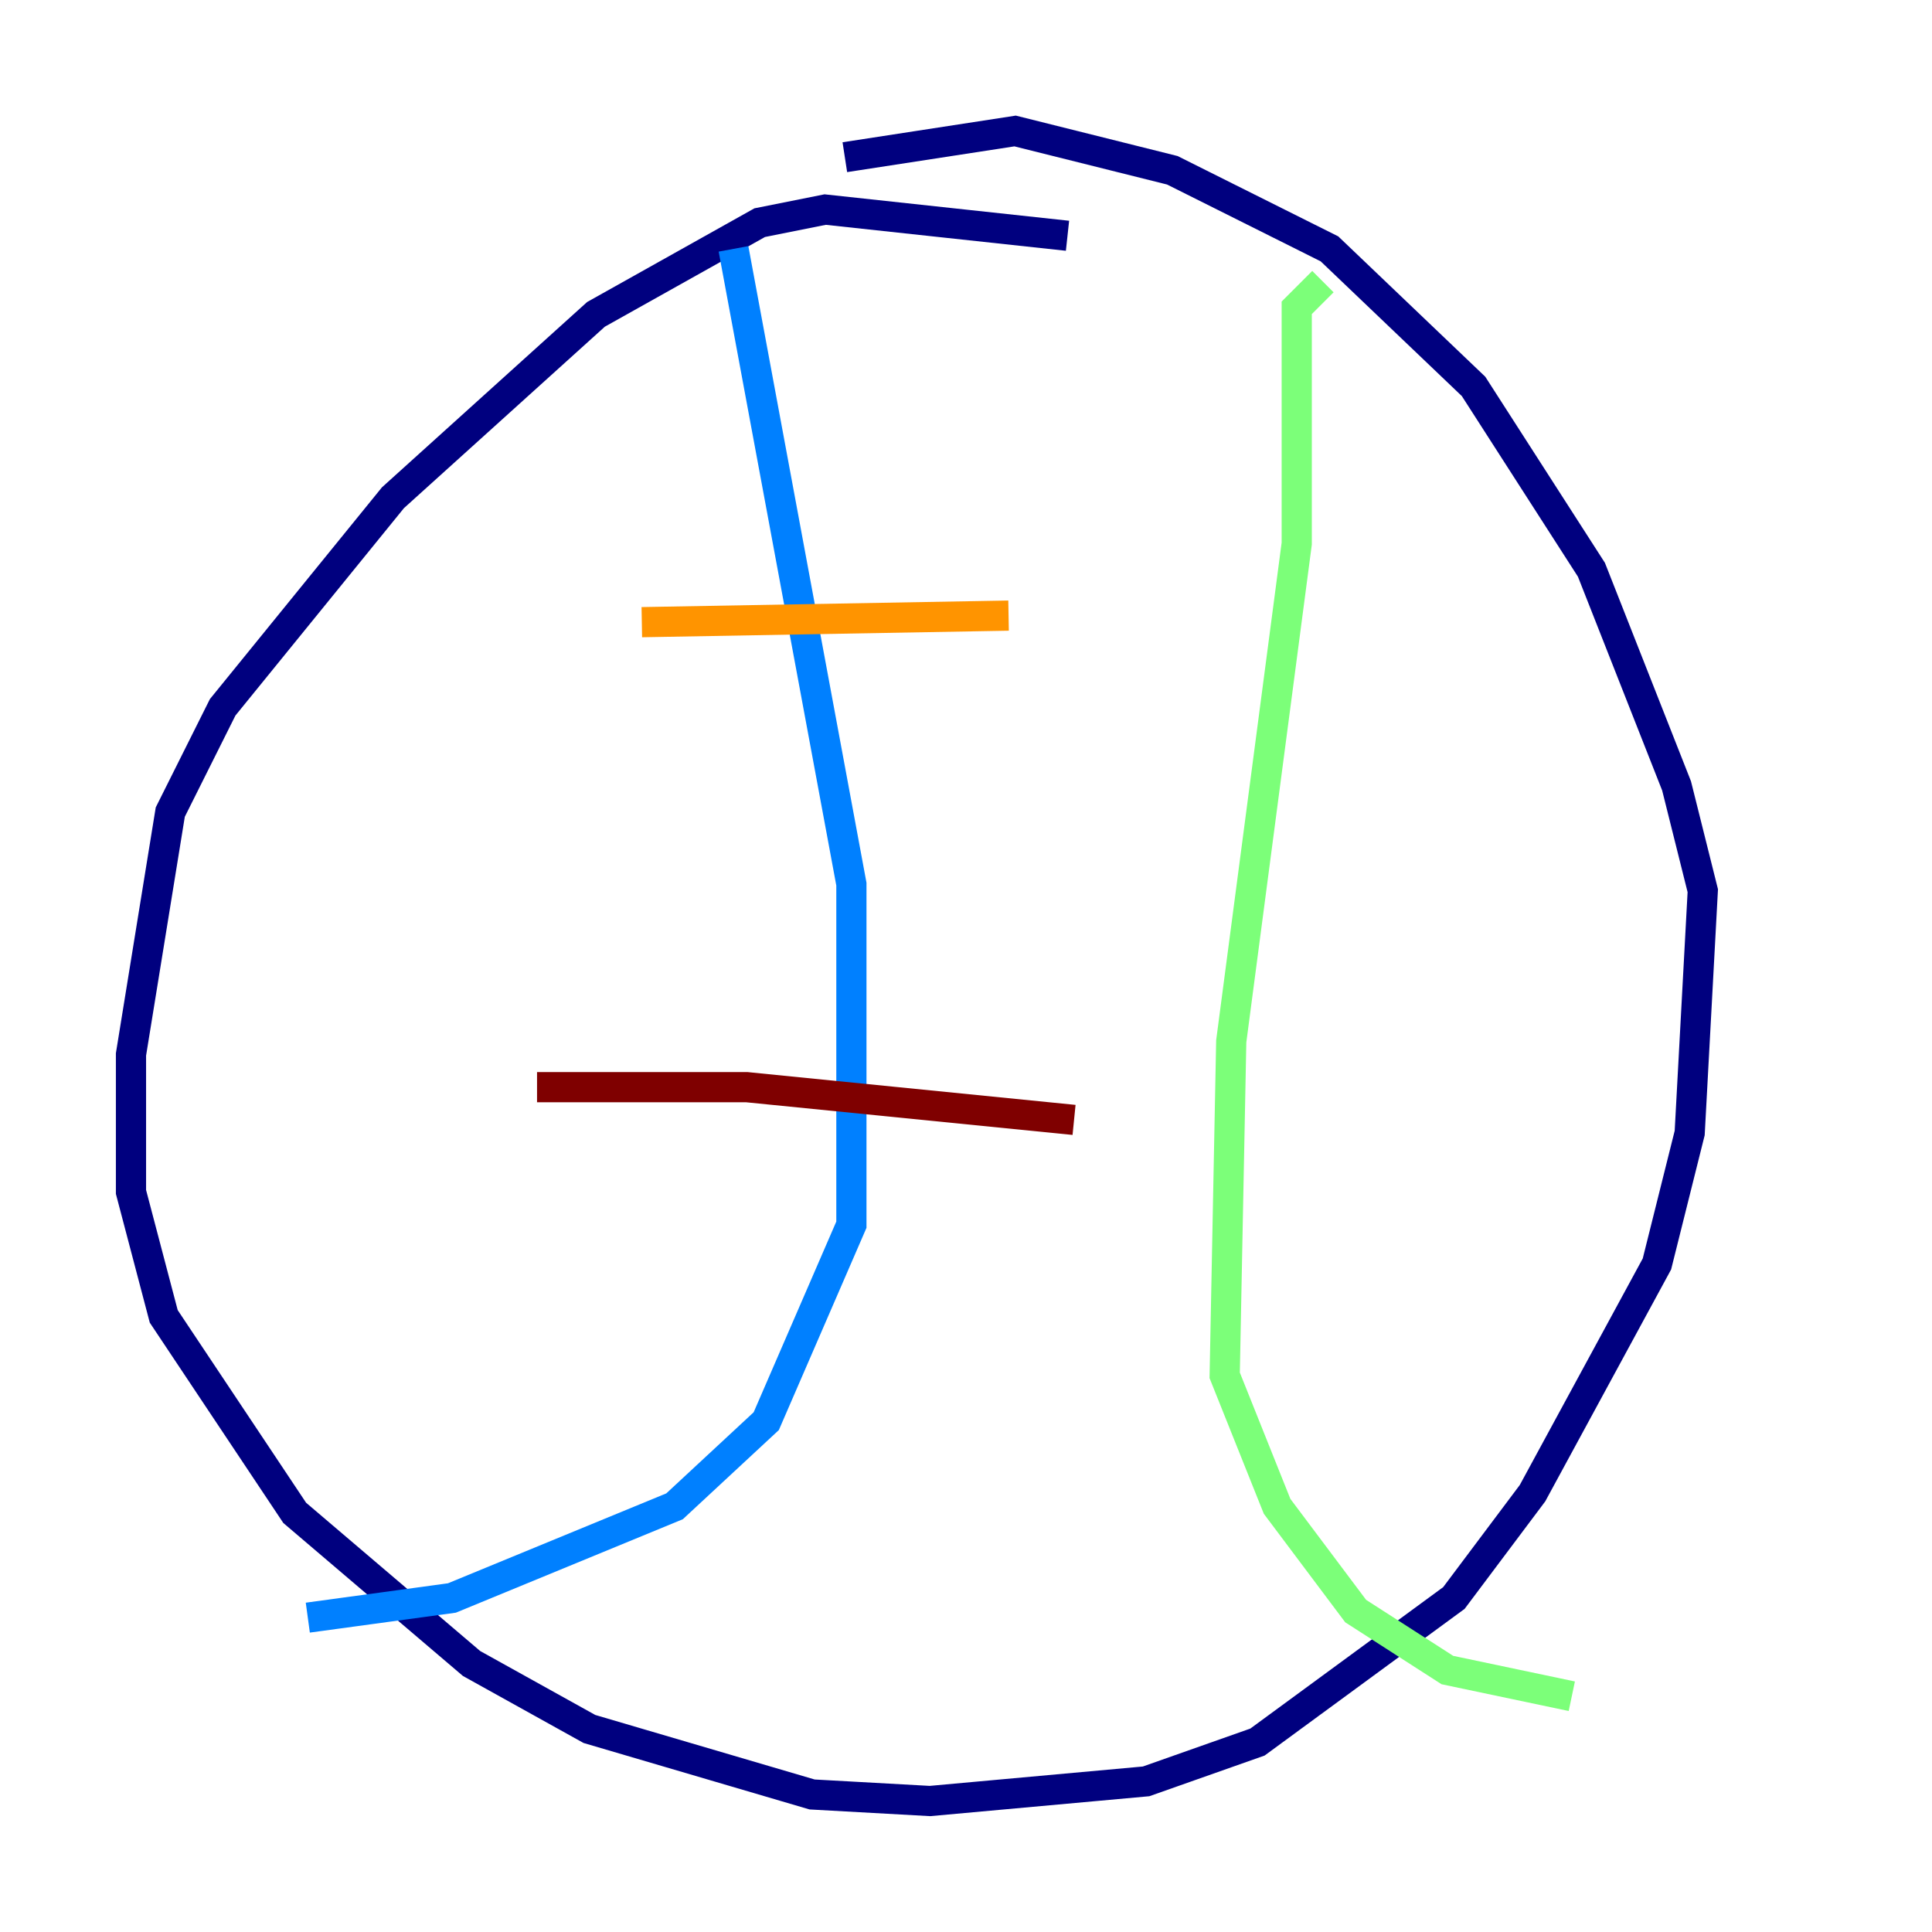 <?xml version="1.0" encoding="utf-8" ?>
<svg baseProfile="tiny" height="128" version="1.2" viewBox="0,0,128,128" width="128" xmlns="http://www.w3.org/2000/svg" xmlns:ev="http://www.w3.org/2001/xml-events" xmlns:xlink="http://www.w3.org/1999/xlink"><defs /><polyline fill="none" points="70.725,15.62 54.671,13.885 50.332,14.752 39.485,20.827 26.034,32.976 14.752,46.861 11.281,53.803 8.678,69.858 8.678,78.969 10.848,87.214 19.525,100.231 31.241,110.21 39.051,114.549 53.803,118.888 61.614,119.322 75.932,118.02 83.308,115.417 96.325,105.871 101.532,98.929 109.776,83.742 111.946,75.064 112.814,59.01 111.078,52.068 105.437,37.749 97.627,25.6 88.081,16.488 77.668,11.281 67.254,8.678 55.973,10.414" stroke="#00007f" stroke-width="2" /><polyline fill="none" points="48.597,16.488 56.407,58.576 56.407,81.139 50.766,94.156 44.691,99.797 29.939,105.871 20.393,107.173" stroke="#0080ff" stroke-width="2" /><polyline fill="none" points="87.647,18.658 85.912,20.393 85.912,36.014 81.573,68.99 81.139,91.119 84.61,99.797 89.817,106.739 95.891,110.644 104.136,112.38" stroke="#7cff79" stroke-width="2" /><polyline fill="none" points="42.522,41.22 66.82,40.786" stroke="#ff9400" stroke-width="2" /><polyline fill="none" points="35.58,72.027 49.464,72.027 71.159,74.197" stroke="#7f0000" stroke-width="2" /></svg>